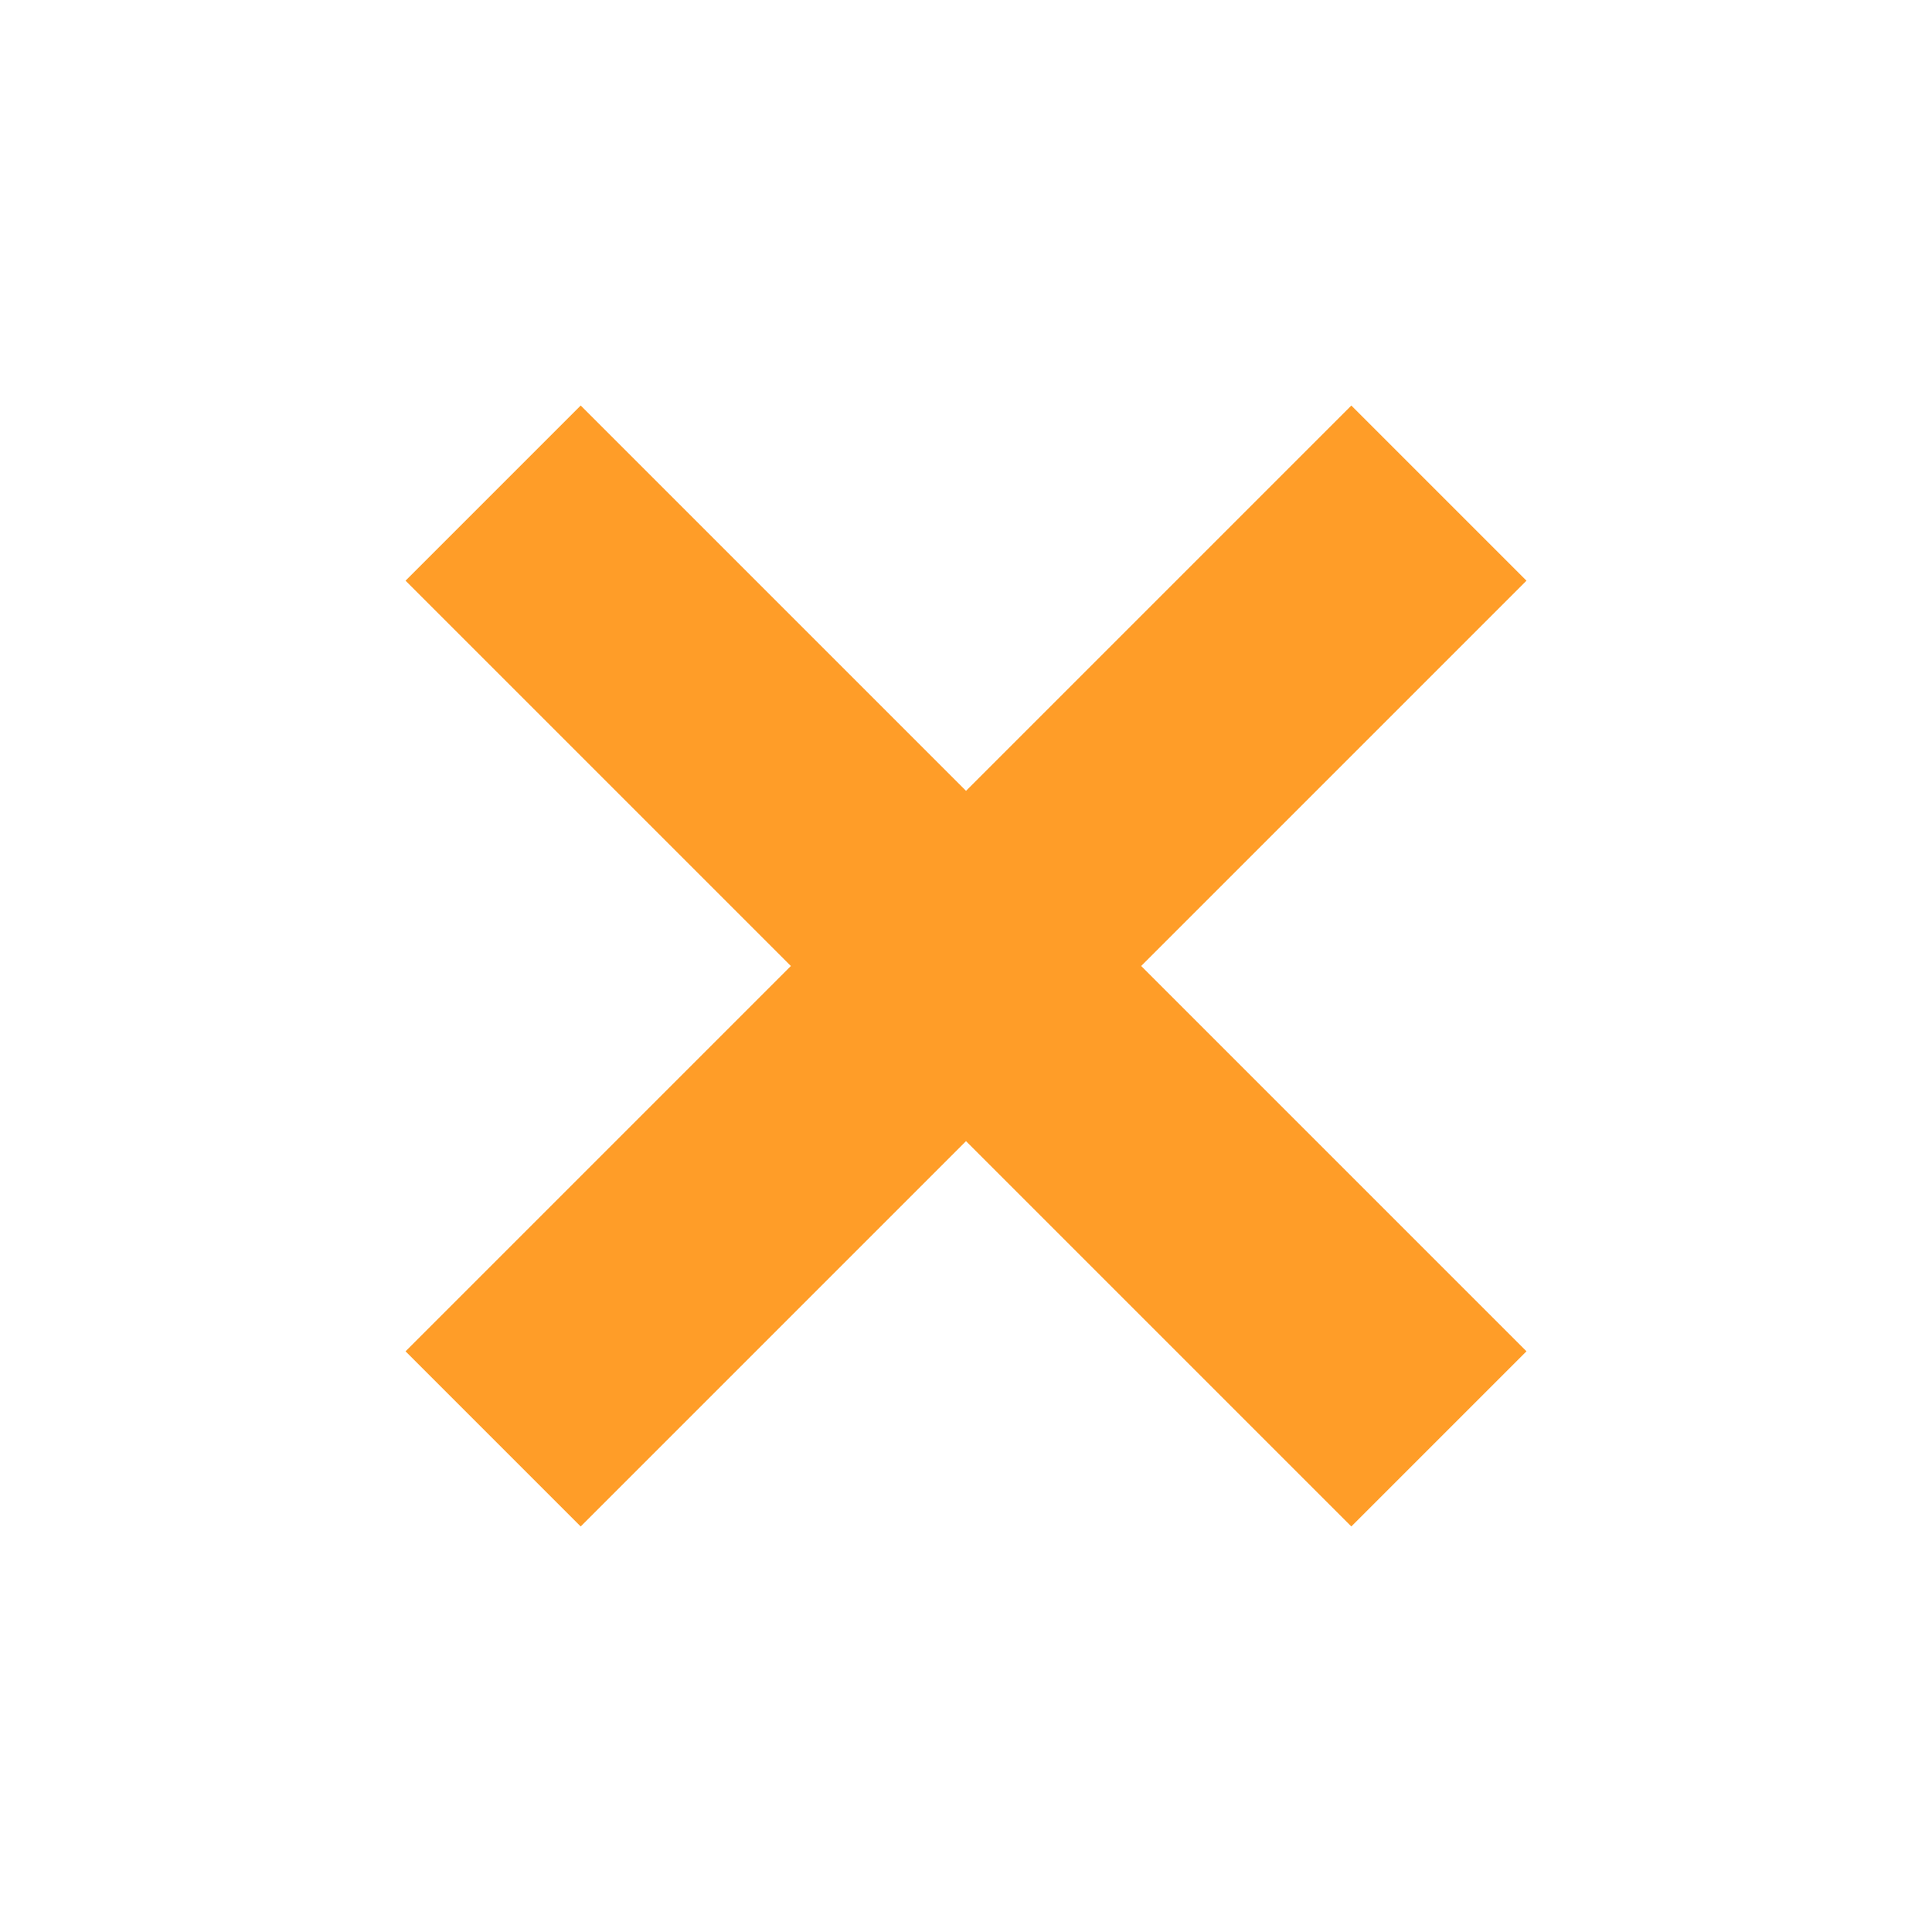 <svg width="39" height="39" viewBox="0 0 39 39" fill="none" xmlns="http://www.w3.org/2000/svg">
	<rect x="11.722" y="8.186" width="27" height="5" transform="rotate(45 11.722 8.186)" fill="#ff9d28"/>	
	<rect x="30.814" y="11.722" width="27" height="5" transform="rotate(135 30.814 11.722)" fill="#ff9d28"/>
</svg>